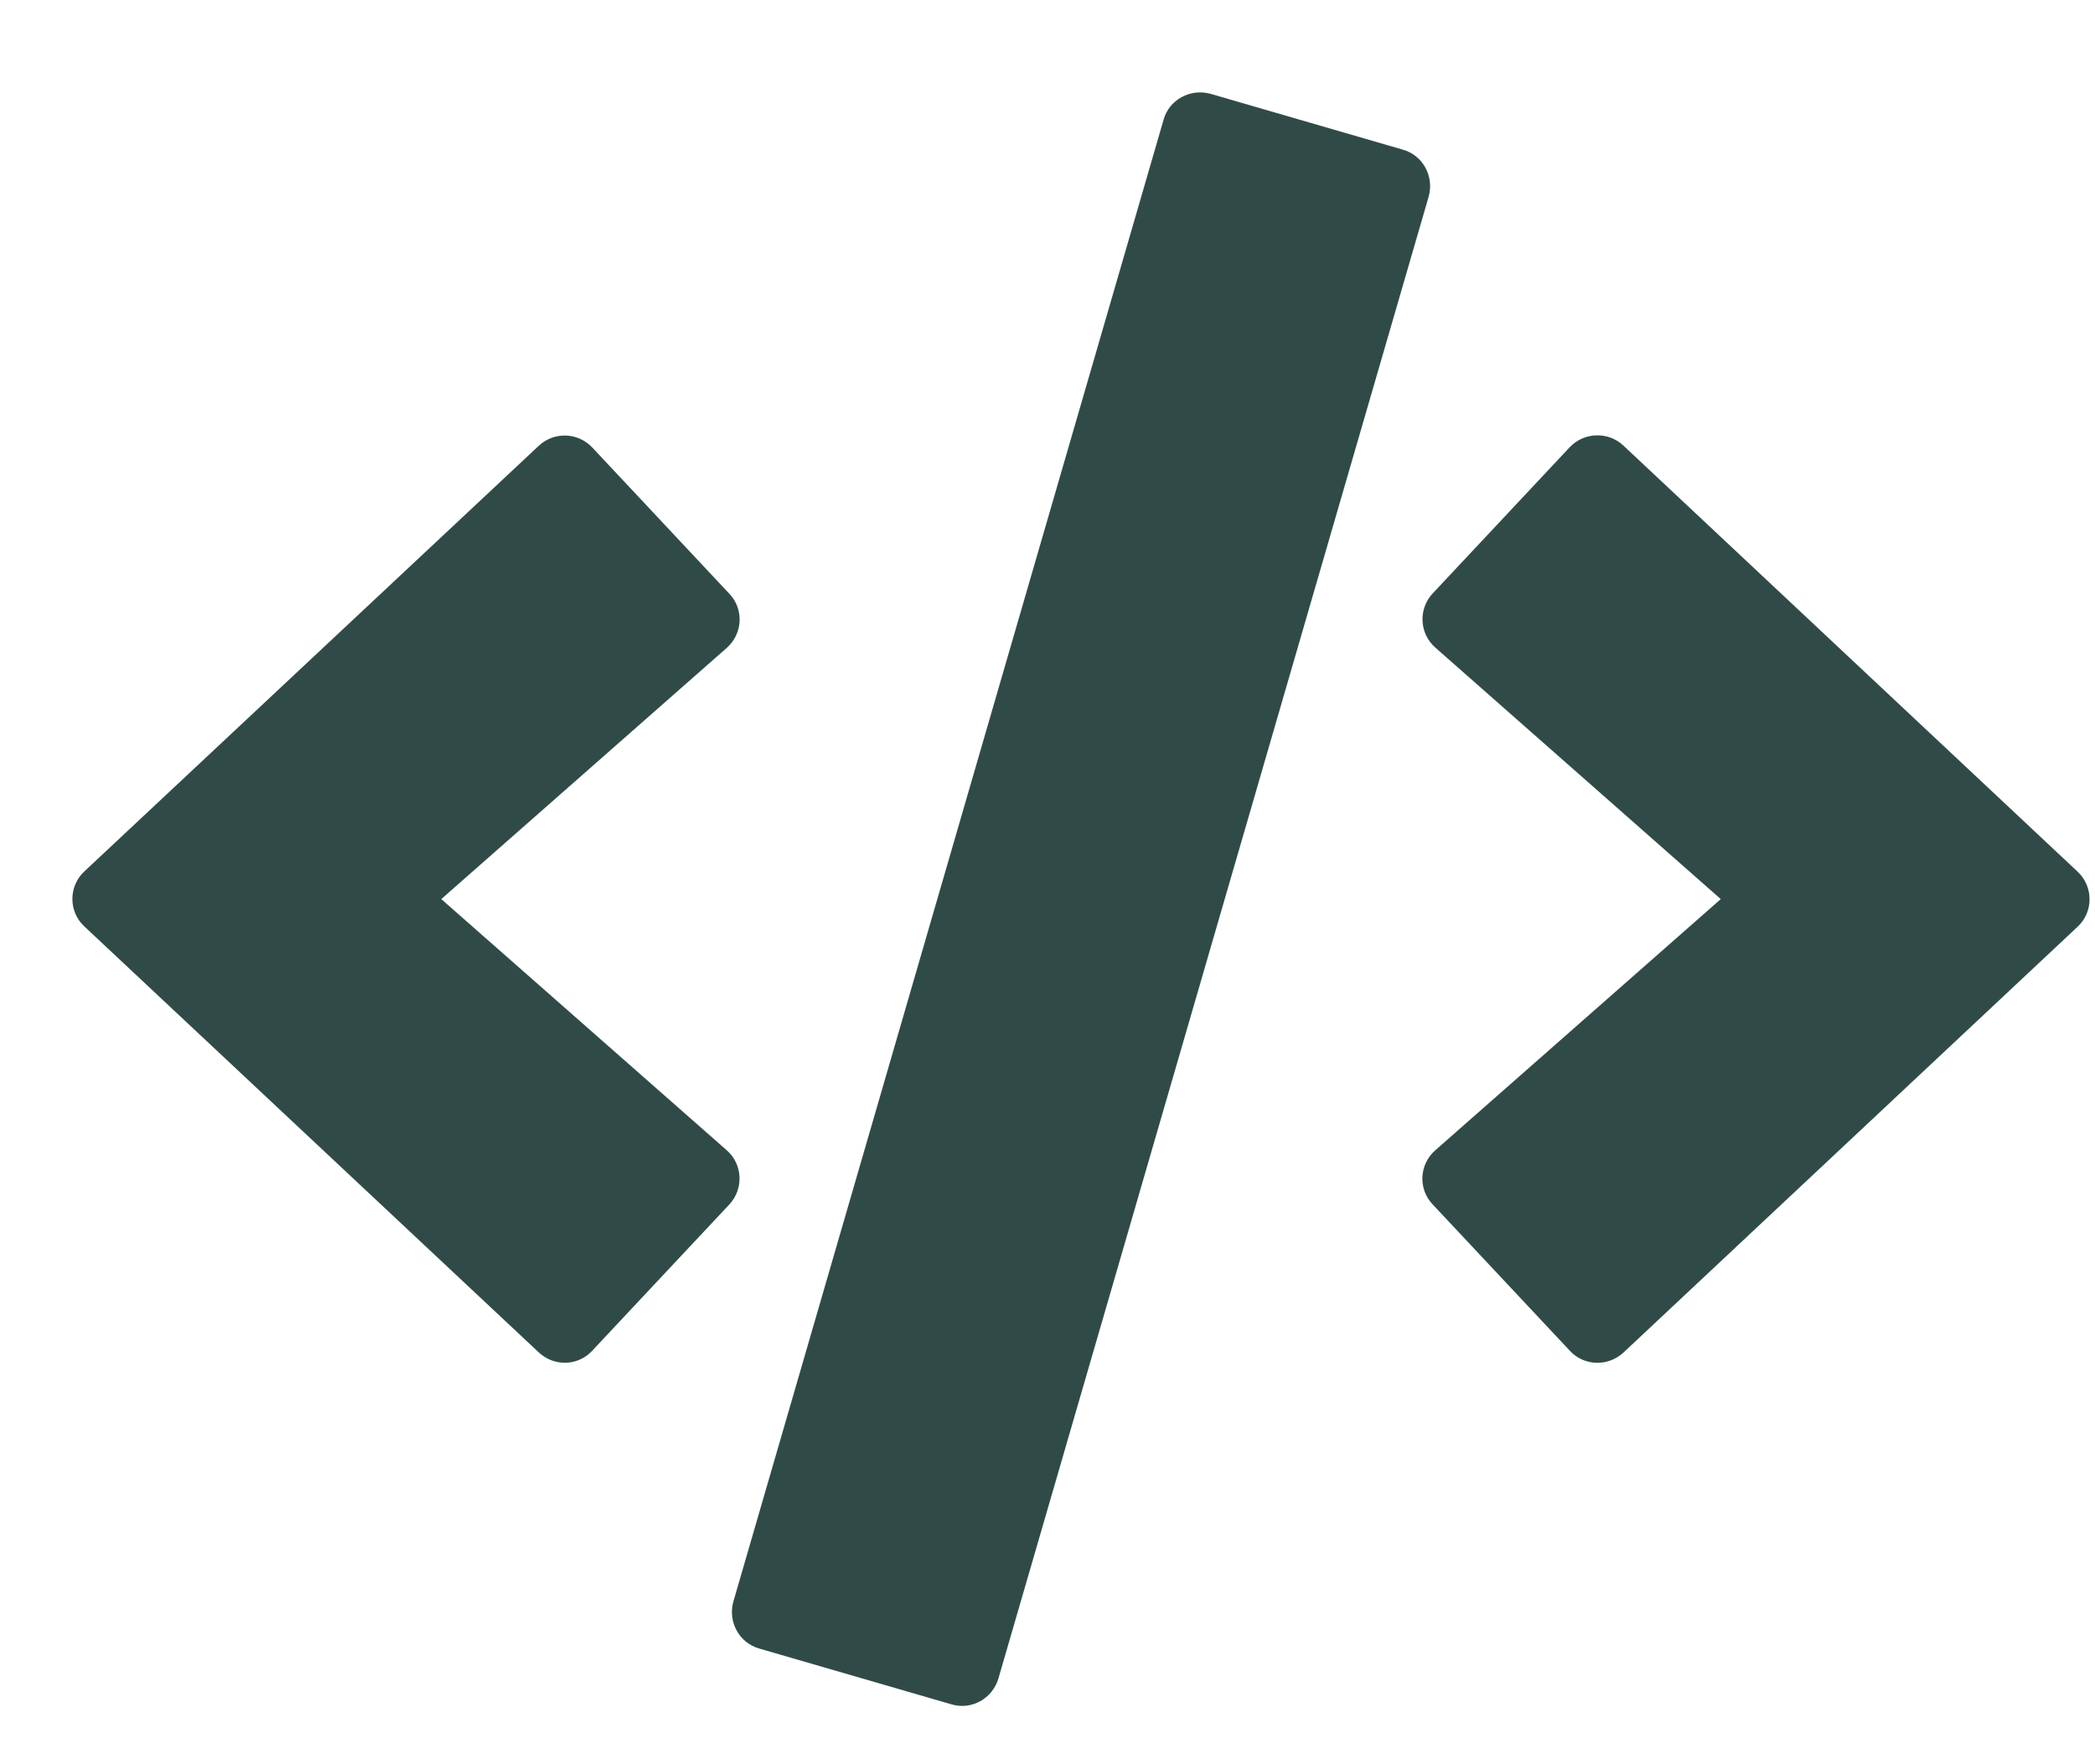 <svg width="19" height="16" viewBox="0 0 19 16" fill="none" xmlns="http://www.w3.org/2000/svg">
<path d="M8.629 15.457L6.886 14.951C6.703 14.899 6.6 14.708 6.651 14.525L10.553 1.085C10.604 0.903 10.796 0.8 10.979 0.851L12.722 1.357C12.905 1.408 13.008 1.6 12.957 1.783L9.055 15.222C9.001 15.405 8.812 15.511 8.629 15.457ZM5.371 12.25L6.614 10.924C6.746 10.783 6.737 10.56 6.591 10.432L4.002 8.154L6.591 5.876C6.737 5.747 6.748 5.524 6.614 5.384L5.371 4.058C5.242 3.921 5.025 3.912 4.885 4.044L0.766 7.902C0.62 8.037 0.62 8.268 0.766 8.403L4.885 12.264C5.025 12.396 5.242 12.39 5.371 12.25ZM14.723 12.267L18.842 8.405C18.987 8.271 18.987 8.04 18.842 7.905L14.723 4.041C14.586 3.912 14.368 3.918 14.237 4.055L12.994 5.381C12.862 5.521 12.871 5.744 13.017 5.873L15.606 8.154L13.017 10.432C12.871 10.56 12.859 10.783 12.994 10.924L14.237 12.25C14.366 12.39 14.583 12.396 14.723 12.267Z" fill="#304B47"/>
</svg>


